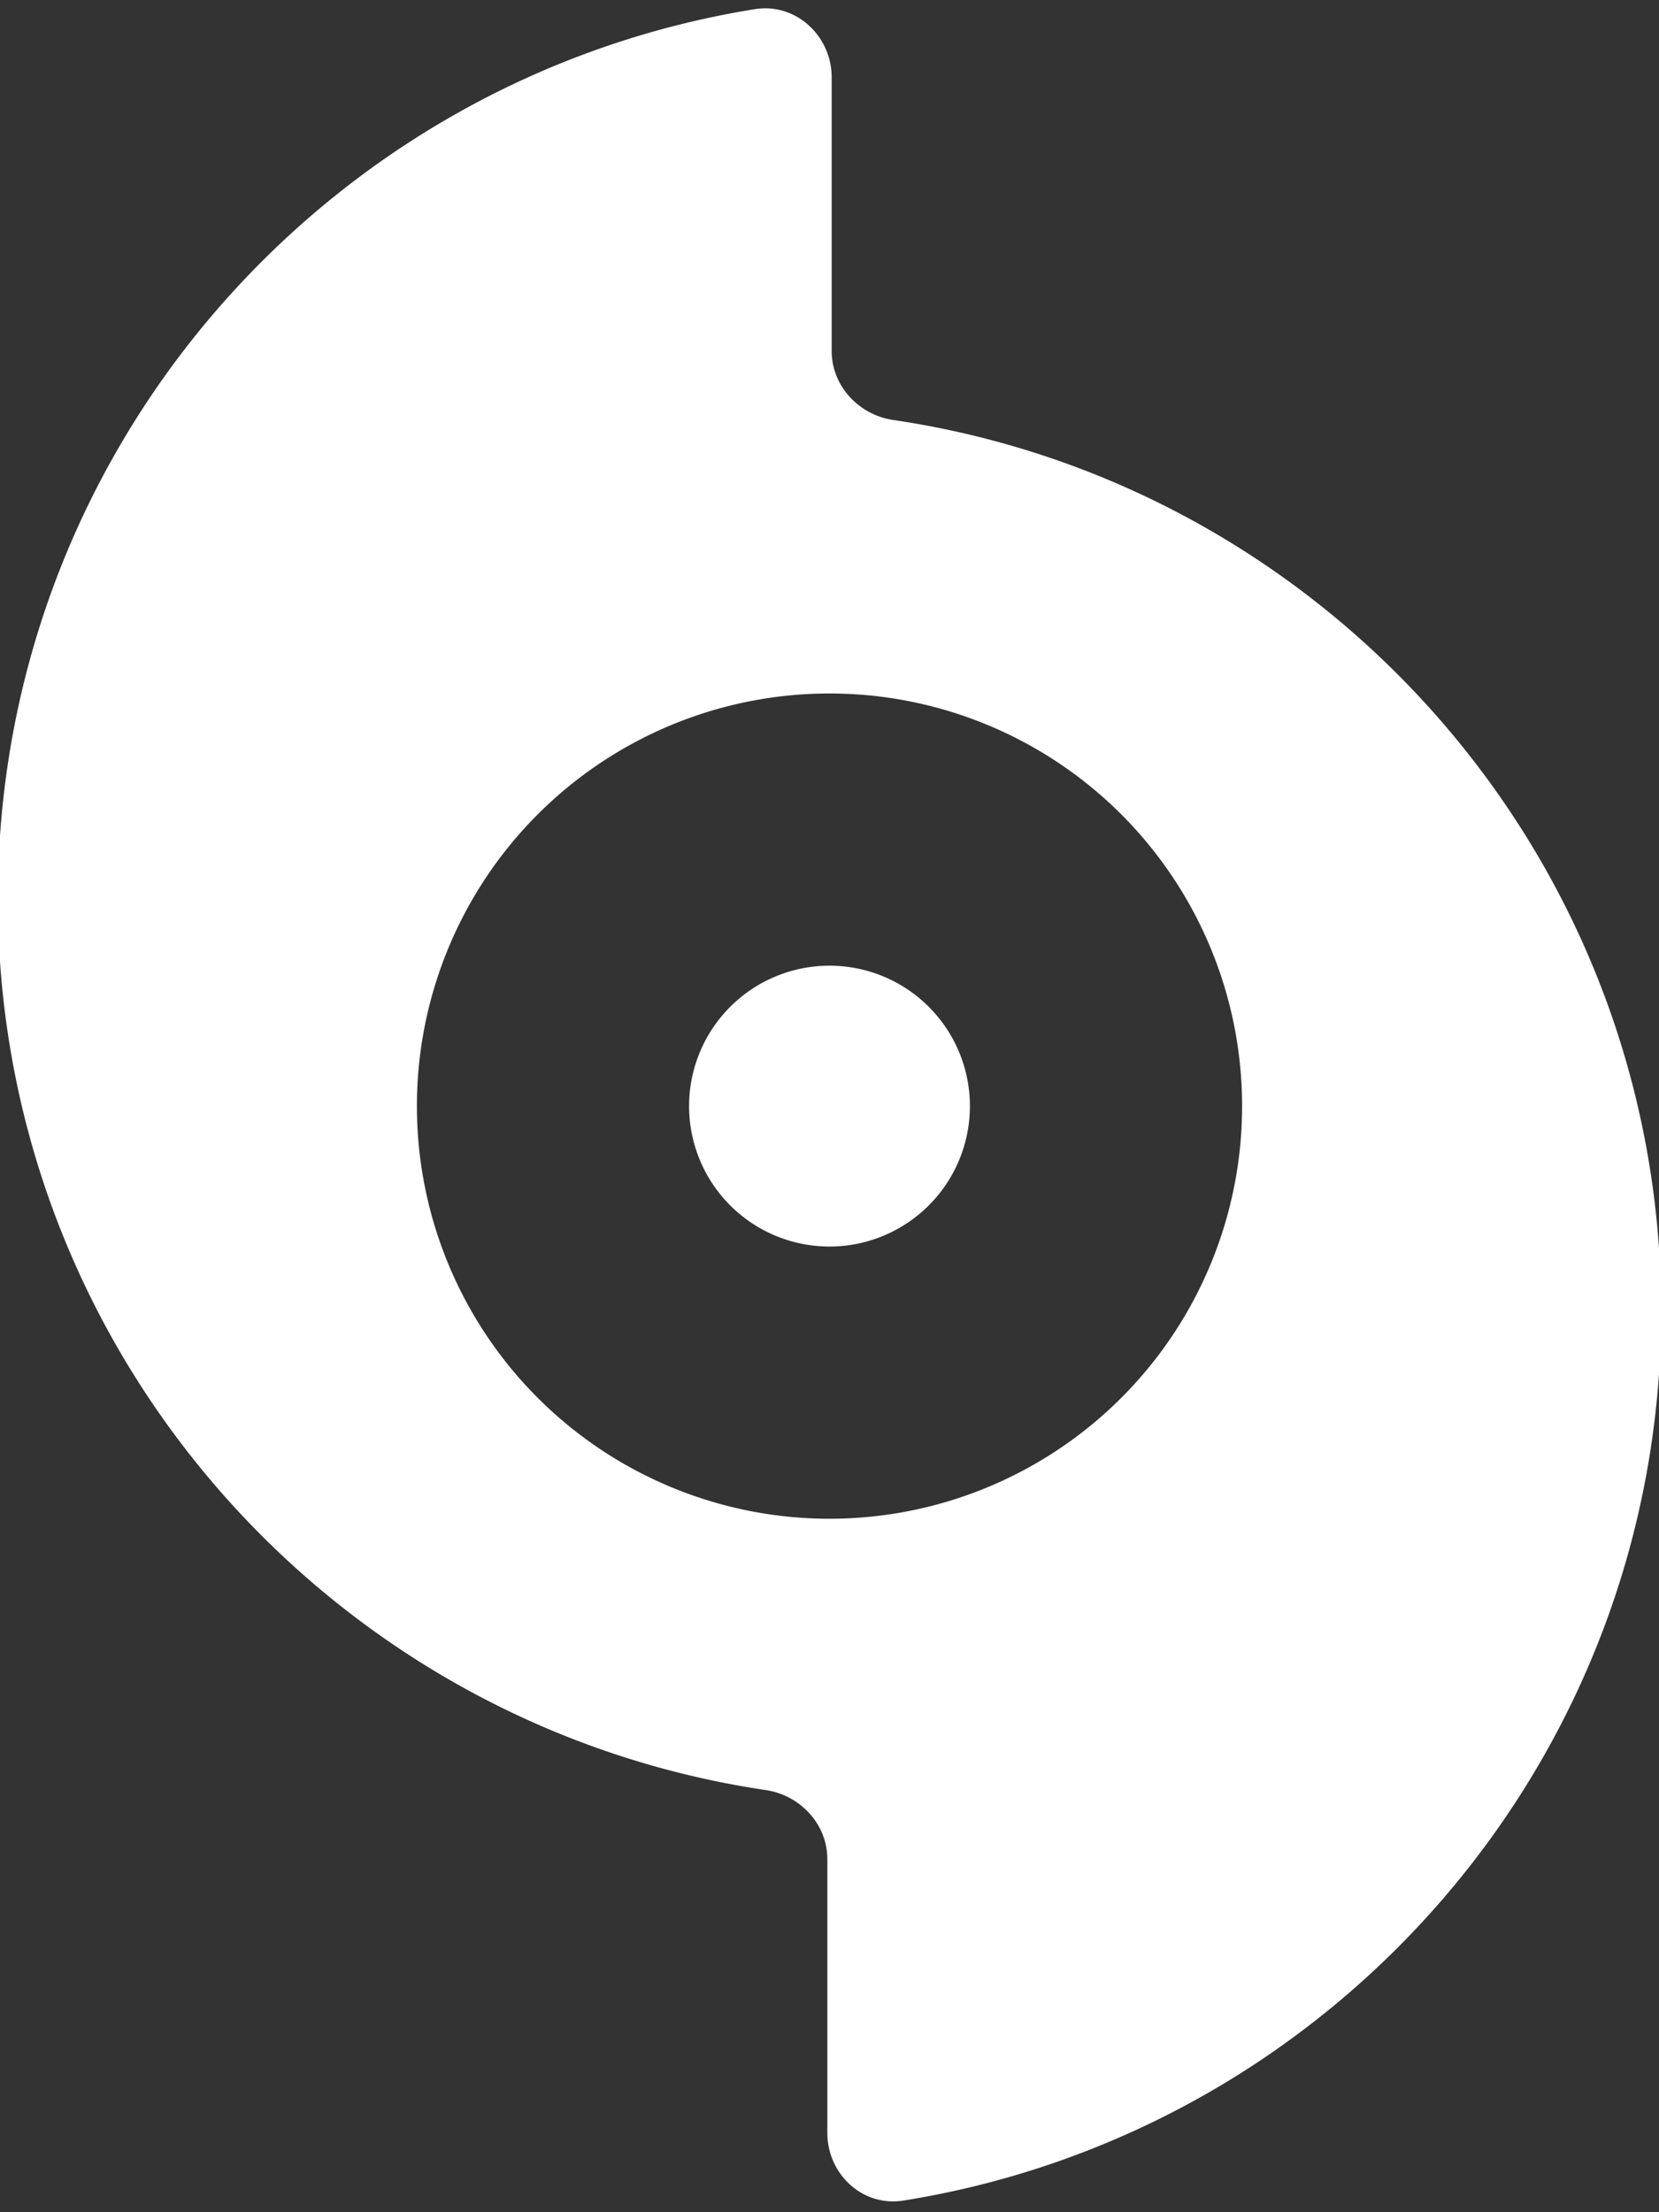 <svg xmlns="http://www.w3.org/2000/svg" viewBox="0 0 384 512"><rect x="0" y="0" width="384" height="512" fill="#333333" stroke="none"/><!--! Font Awesome Free 6.7.2 by @fontawesome - https://fontawesome.com License - https://fontawesome.com/license/free (Icons: CC BY 4.0, Fonts: SIL OFL 1.1, Code: MIT License) Copyright 2024 Fonticons, Inc. --><path stroke="white" fill="white" d="M0 208C0 104.4 75.7 18.5 174.9 2.6C184 1.2 192 8.6 192 17.9l0 63.3c0 8.4 6.5 15.3 14.7 16.5C307 112.5 384 199 384 303.4c0 103.6-75.7 189.5-174.9 205.4c-9.2 1.5-17.1-5.9-17.1-15.2l0-63.3c0-8.4-6.5-15.3-14.7-16.5C77 398.9 0 312.4 0 208zm288 48A96 96 0 1 0 96 256a96 96 0 1 0 192 0zm-96-32a32 32 0 1 1 0 64 32 32 0 1 1 0-64z"/></svg>